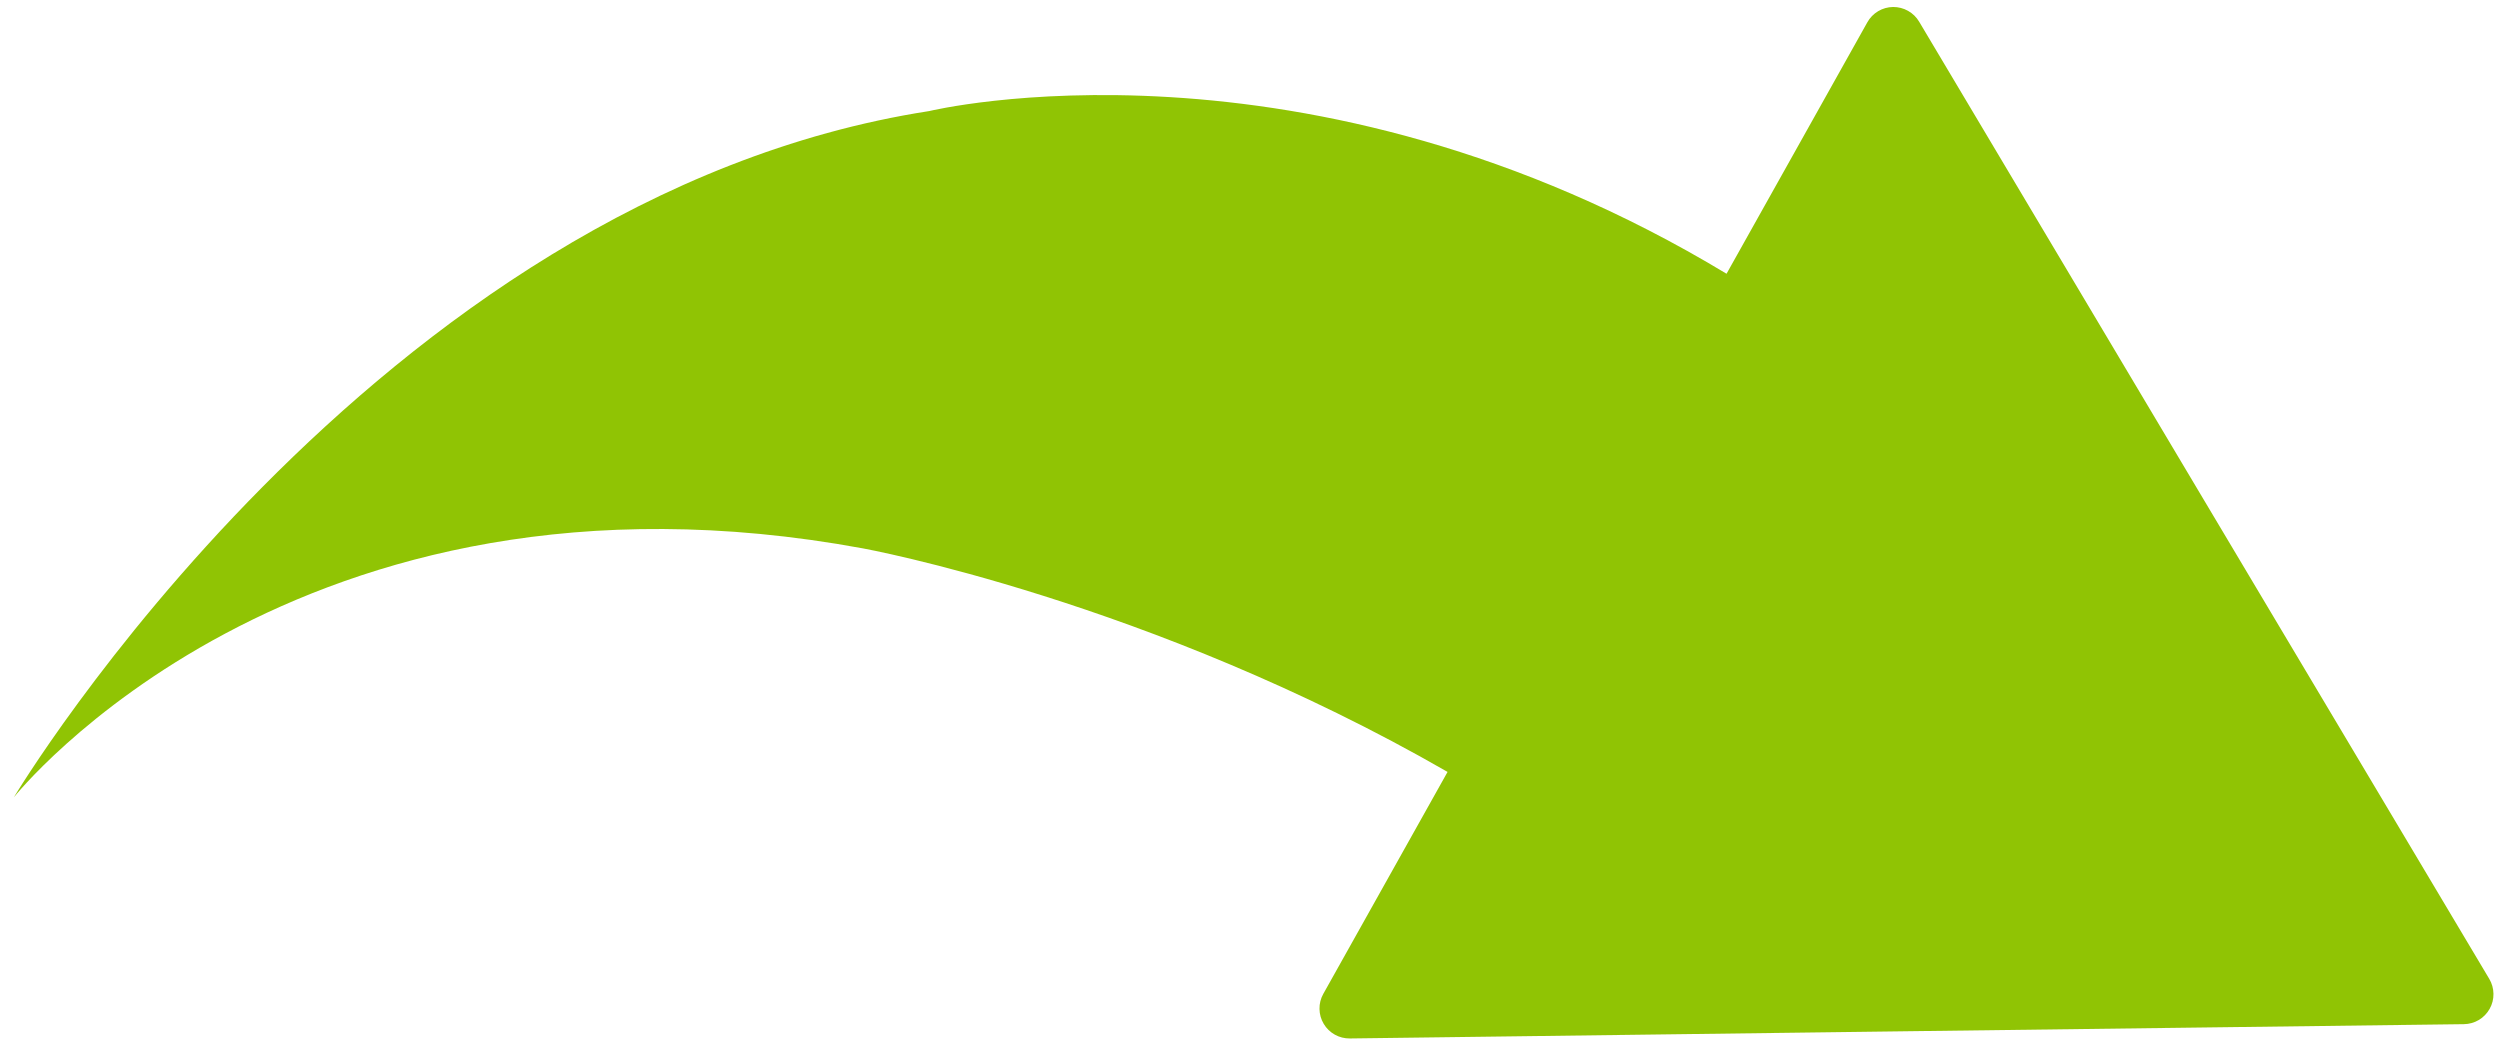 <svg xmlns="http://www.w3.org/2000/svg" width="78" height="33" viewBox="0 0 78 33" fill="none">
<path d="M0.431 24.878C0.431 24.878 9.184 13.841 26.926 17.11C26.926 17.11 35.873 18.737 45.164 24.084L41.286 31.01C41.206 31.153 41.165 31.315 41.168 31.479C41.17 31.642 41.215 31.803 41.3 31.944C41.383 32.085 41.503 32.201 41.646 32.281C41.789 32.361 41.951 32.402 42.115 32.4L59.493 32.175L76.873 31.954C77.038 31.952 77.198 31.907 77.34 31.823C77.481 31.739 77.597 31.619 77.677 31.476C77.758 31.333 77.799 31.171 77.796 31.007C77.794 30.843 77.749 30.682 77.665 30.541L68.769 15.61L59.878 0.678C59.795 0.536 59.675 0.419 59.532 0.339C59.389 0.258 59.228 0.217 59.064 0.218C58.9 0.22 58.739 0.265 58.598 0.349C58.457 0.433 58.34 0.553 58.261 0.696L53.868 8.541C40.735 0.614 28.994 3.465 28.994 3.465C11.627 6.161 0.431 24.878 0.431 24.878Z" fill="#90C404"></path>
</svg>